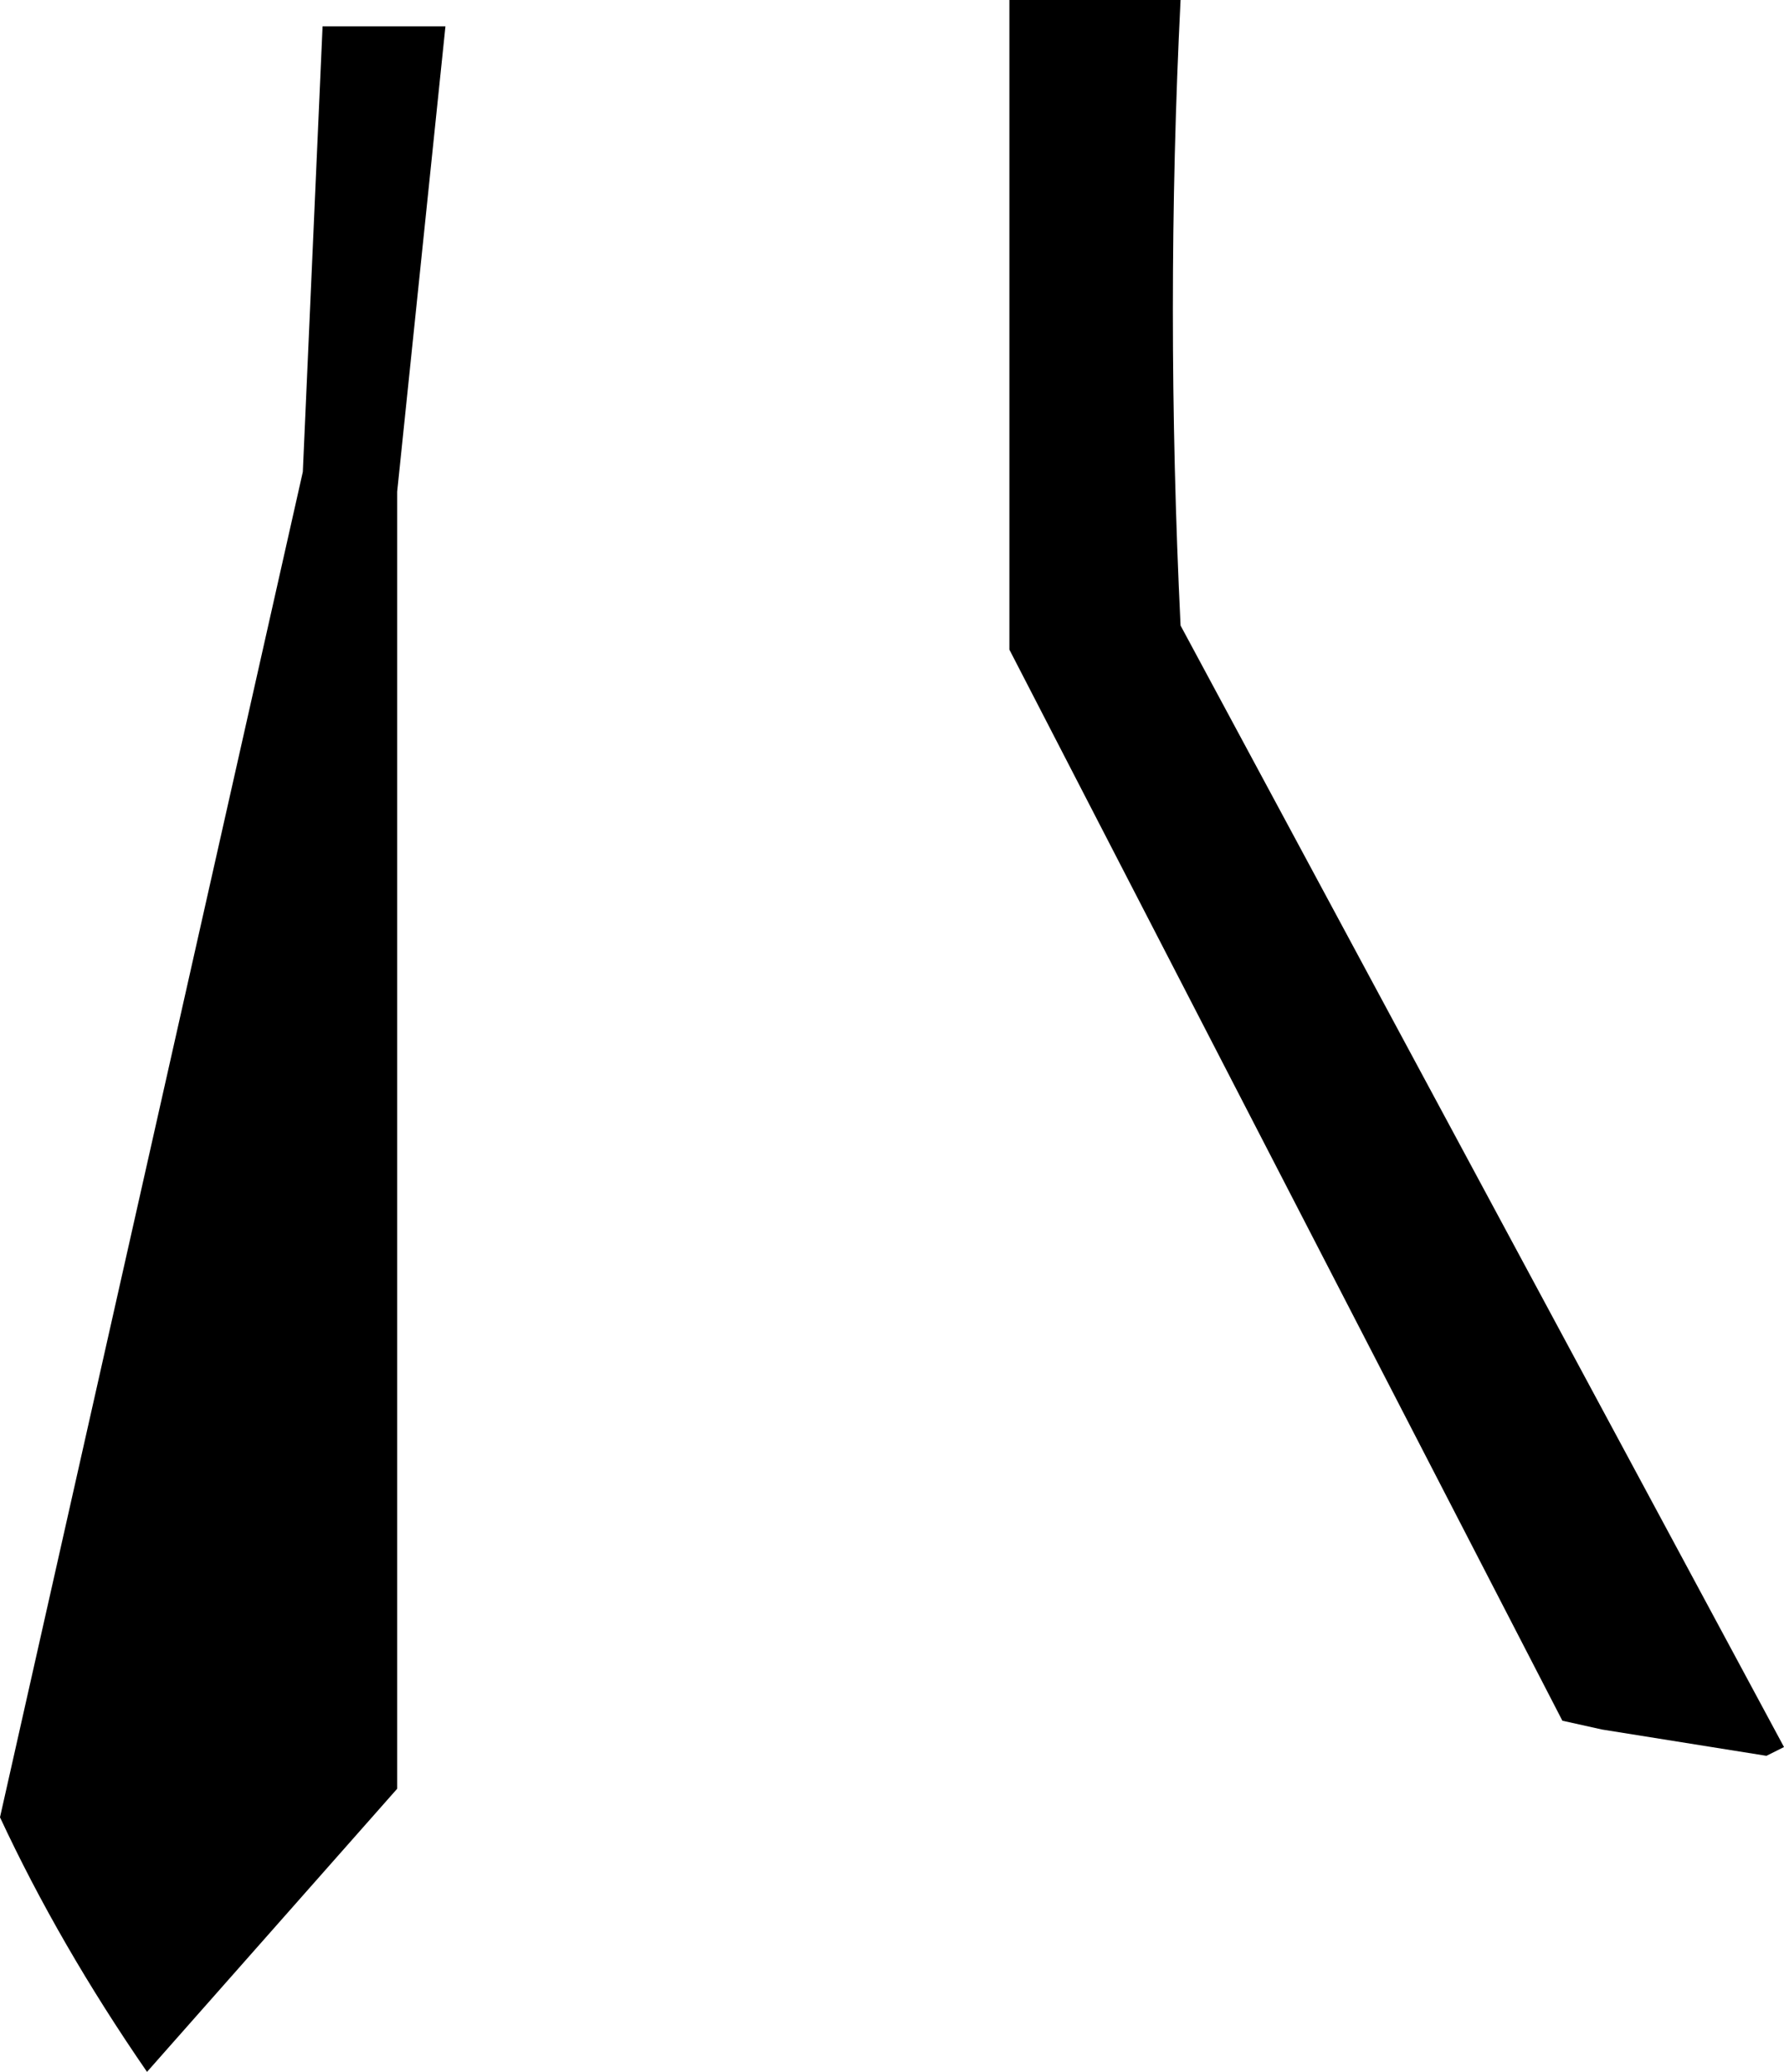 <?xml version="1.0" encoding="UTF-8" standalone="no"?>
<svg xmlns:xlink="http://www.w3.org/1999/xlink" height="47.2px" width="40.65px" xmlns="http://www.w3.org/2000/svg">
  <g transform="matrix(1.0, 0.0, 0.0, 1.0, -182.3, -416.45)">
    <path d="M205.3 416.45 L209.2 416.45 Q208.85 423.45 209.2 430.7 L222.95 456.25 222.55 456.45 218.8 455.85 217.9 455.65 205.3 431.25 205.3 416.45 M189.65 417.05 L192.45 417.05 191.35 427.65 191.35 457.2 185.65 463.65 Q183.65 460.75 182.3 457.85 L189.2 427.2 189.65 417.05" fill="#000000" fill-rule="evenodd" stroke="none"/>
  </g>
</svg>
